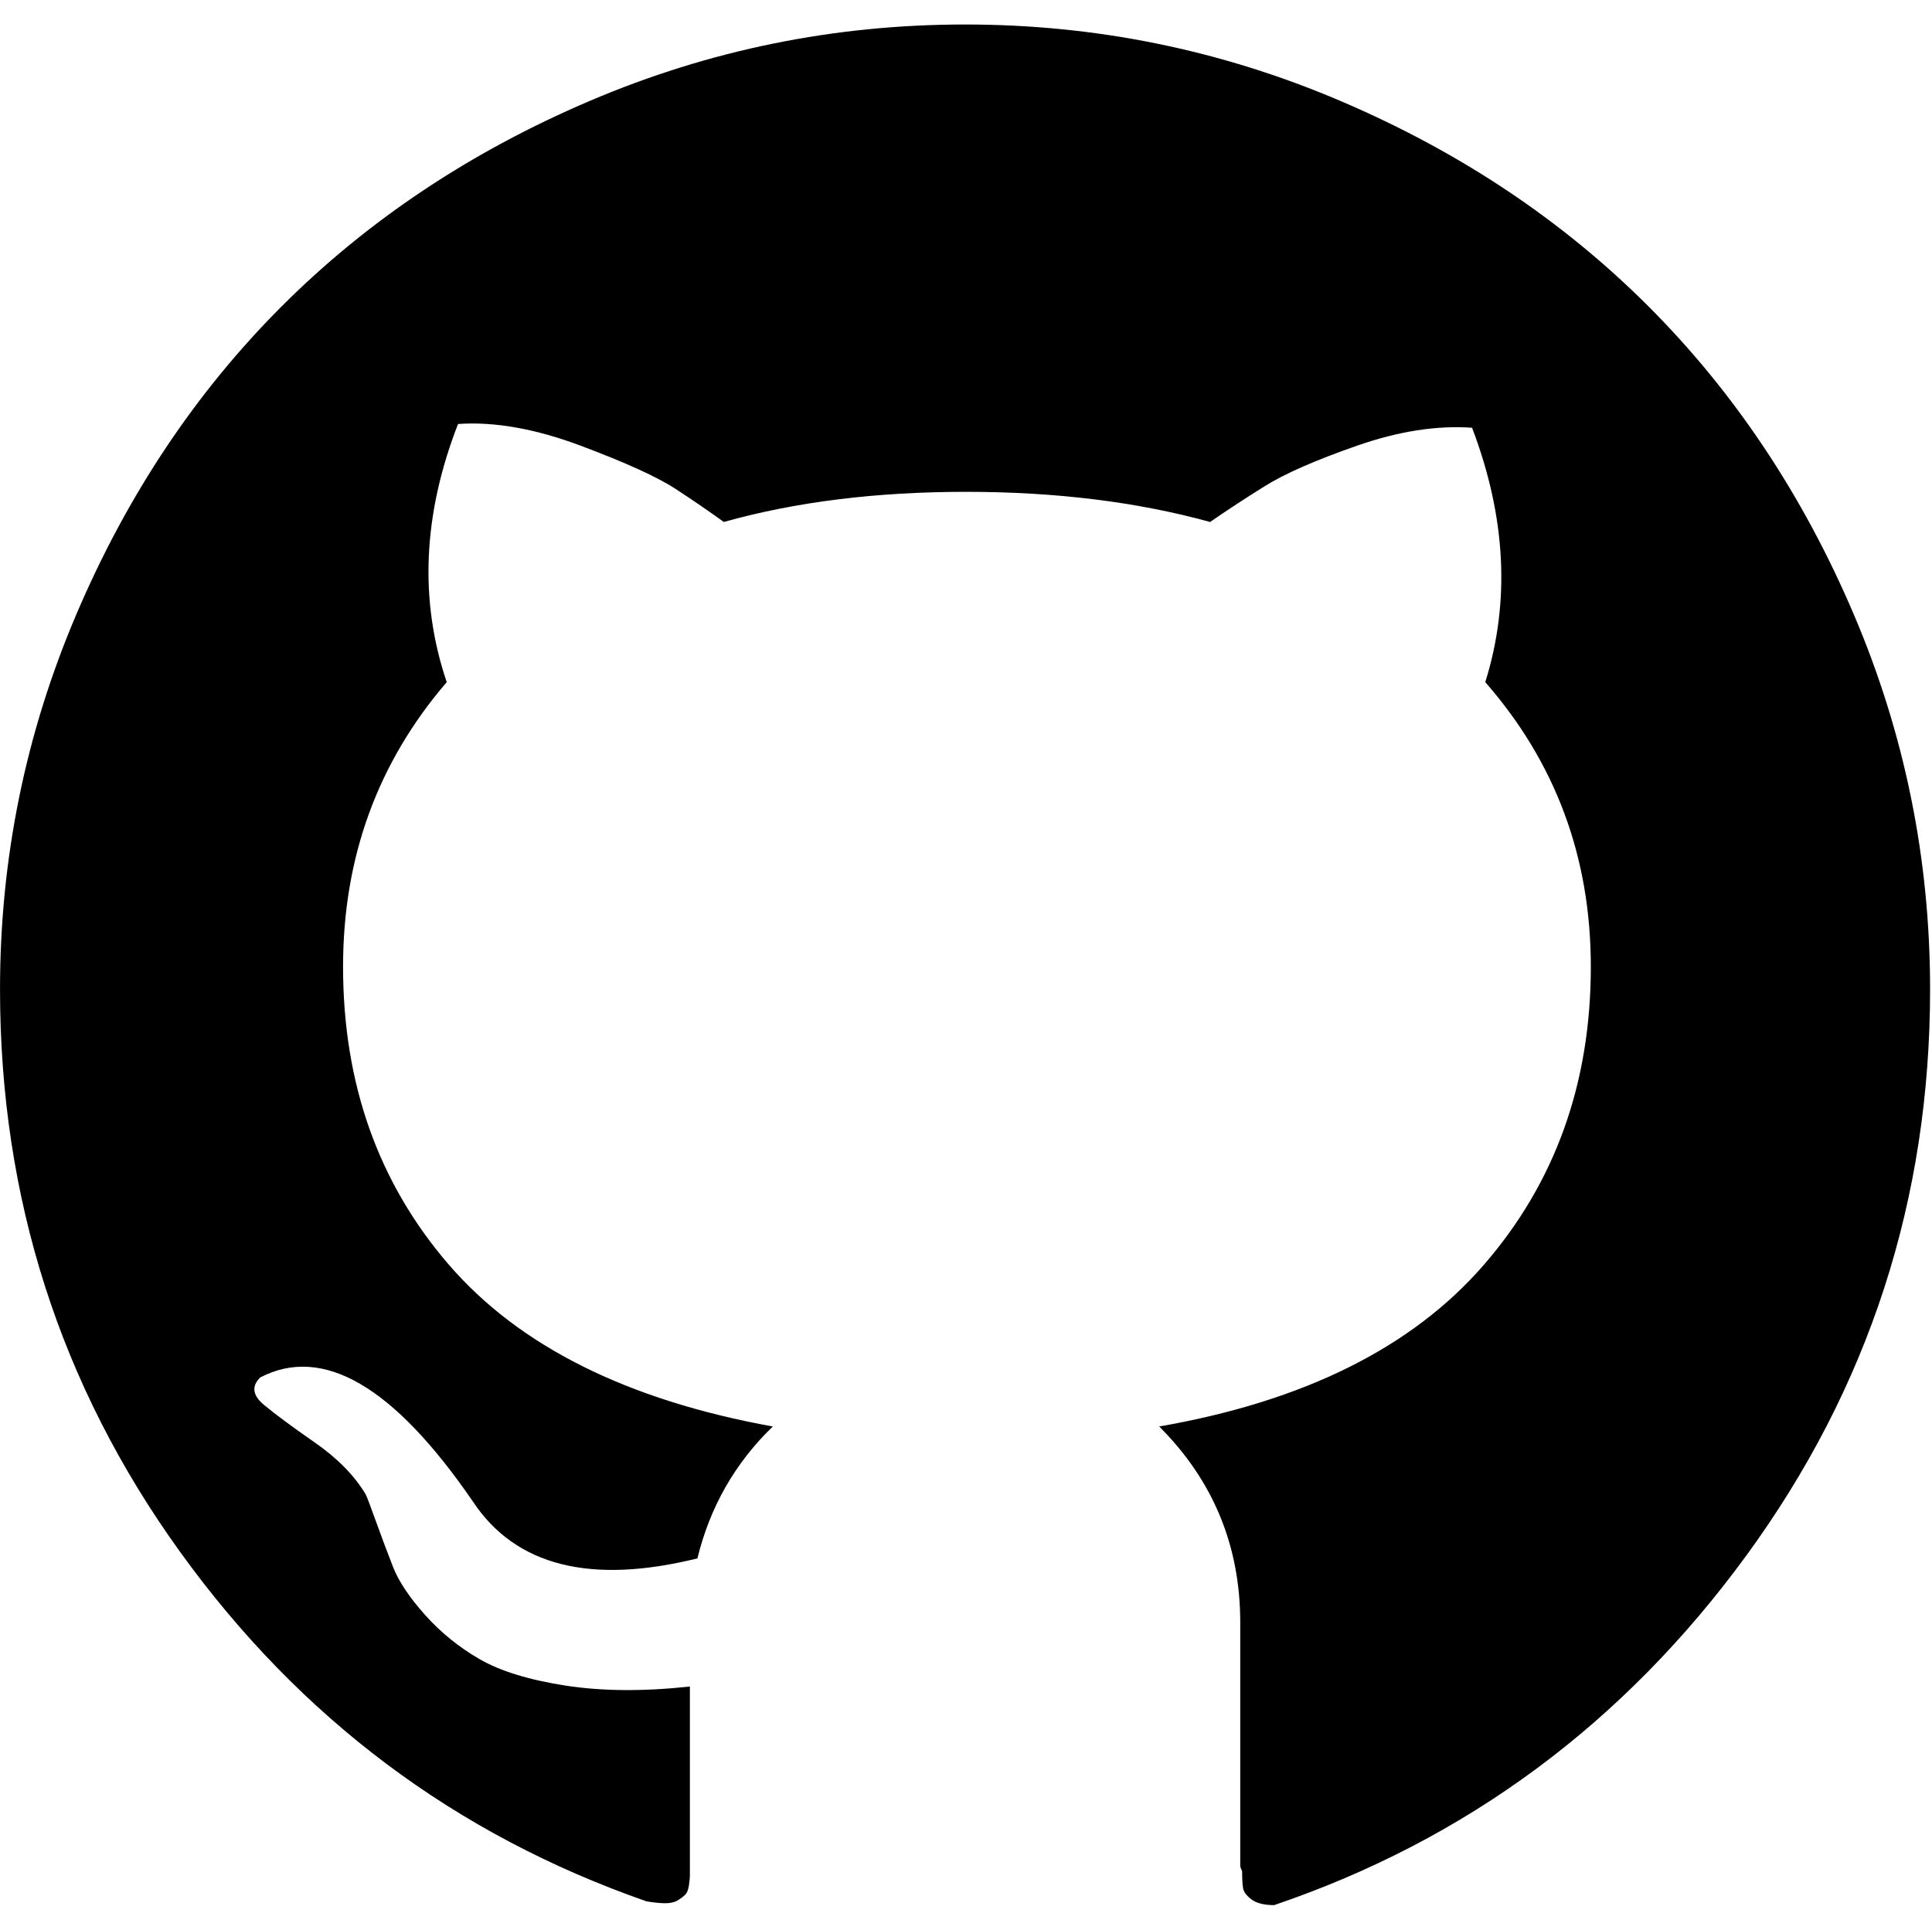 <?xml version="1.0" standalone="no"?>
<!DOCTYPE svg PUBLIC "-//W3C//DTD SVG 1.1//EN" "http://www.w3.org/Graphics/SVG/1.1/DTD/svg11.dtd"><svg t="1747711765316"
  class="icon" viewBox="0 0 1025 1024" version="1.1" xmlns="http://www.w3.org/2000/svg" p-id="12436"
  xmlns:xlink="http://www.w3.org/1999/xlink" width="21.021" height="21">
  <path
    d="M0 525q0 166 95.5 298.5T343 1009q6 1 10 1t6.5-1.5 4-3 2-5 0.5-5V895q-37 4-66-0.5t-45.5-14-29-23.5-17-25.5-9-24T194 793q-9-15-27-27.5t-27-20-2-14.5q50-26 113 66 34 51 119 30 10-41 40-70-116-21-172-86t-56-158q0-87 55-151-22-65 6-137 29-2 65 11.5t50.5 23T384 277q57-16 128.5-16T642 277q13-9 29-19t49-21.5 61-9.5q27 71 7 135 56 64 56 151 0 93-57 158.5T615 757q43 43 43 104v129q0 1 1 3 0 6 0.5 9t4.5 6 12 3q153-52 250.5-185.5T1024 525q0-104-40.5-199t-109-163.5T711 53.5 512 13 313 53.5t-163.5 109T40.5 326 0 525z"
    fill="currentColor" p-id="12437"></path>
</svg>